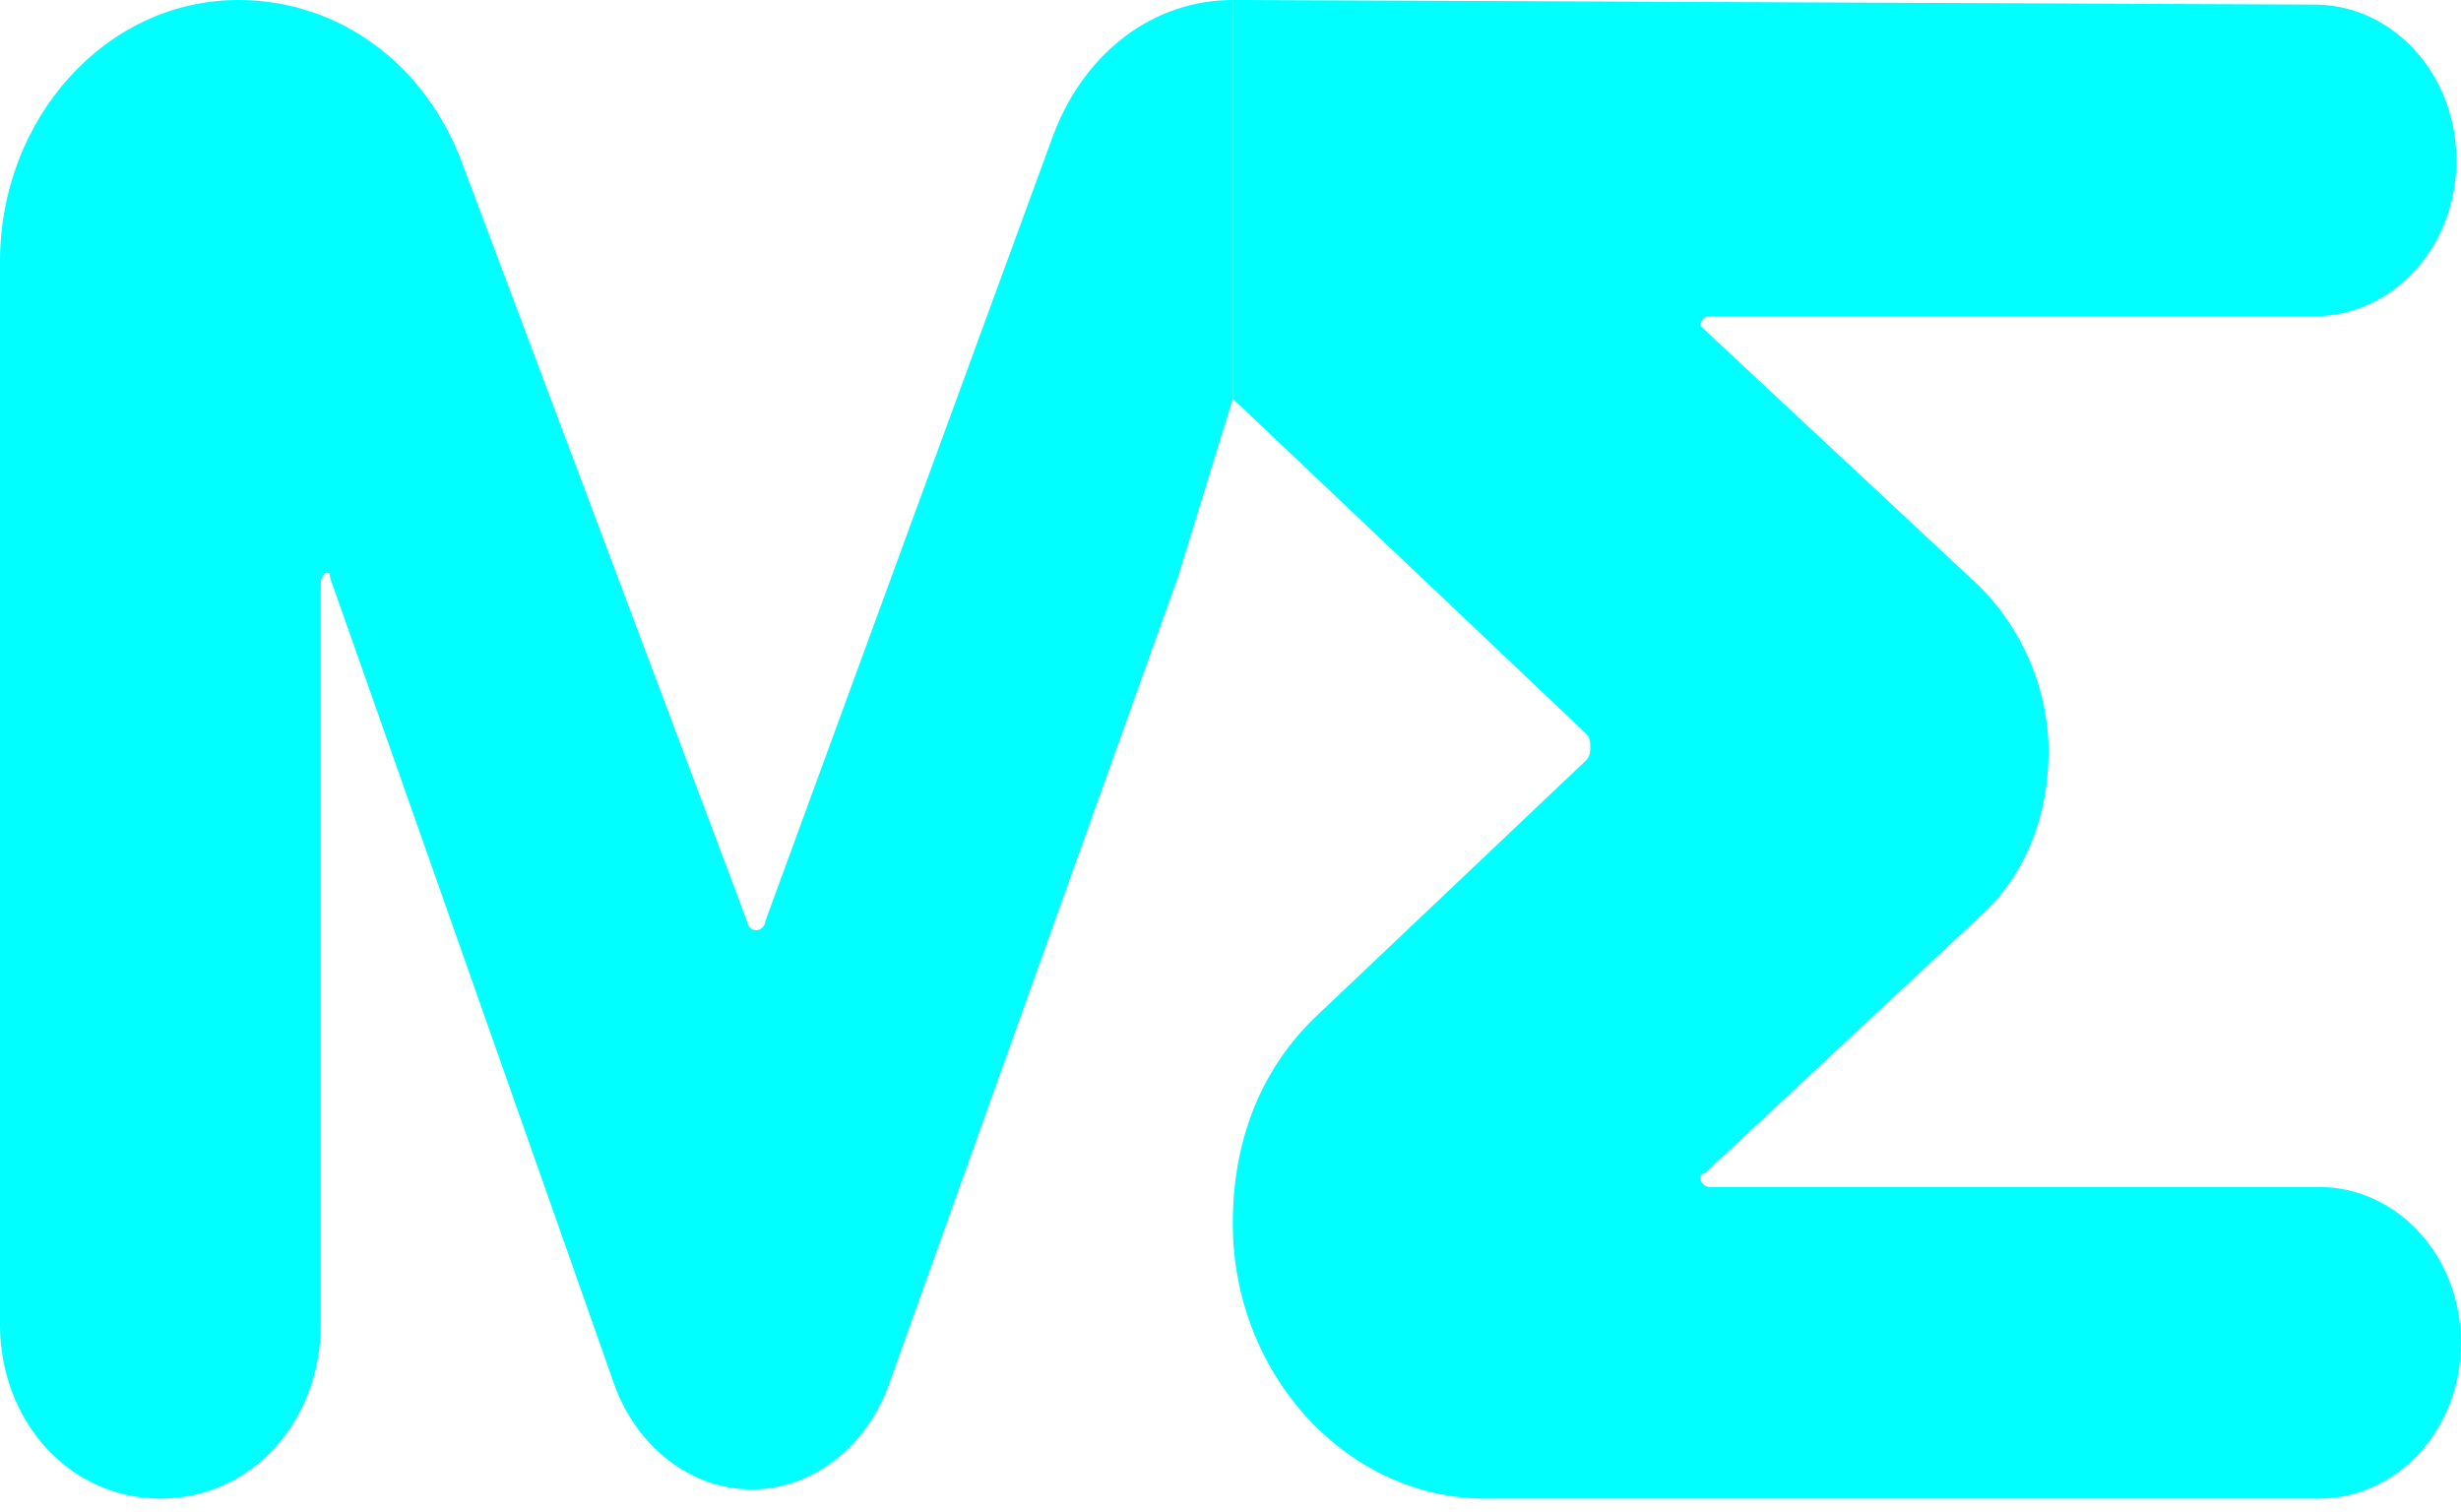 <?xml version="1.0" encoding="utf-8"?>
<!-- Generator: Adobe Illustrator 24.0.0, SVG Export Plug-In . SVG Version: 6.00 Build 0)  -->
<svg version="1.1" id="Layer_1" xmlns="http://www.w3.org/2000/svg" xmlns:xlink="http://www.w3.org/1999/xlink" x="0px" y="0px"
	 viewBox="0 0 53.7 33" style="enable-background:new 0 0 53.7 33;" xml:space="preserve">
<style type="text/css">
	.st0{fill:#00FFFF;}
</style>
<path class="st0" d="M26.9,26.7c0,3.3,2.5,6,5.5,6h18.2c1.7,0,3.1-1.5,3.1-3.4c0-1.9-1.4-3.4-3.1-3.4H37.3c-0.1,0-0.2-0.1-0.2-0.2
	c0,0,0-0.1,0.1-0.1l6-5.6c1-0.9,1.5-2.2,1.5-3.6c0-1.4-0.6-2.7-1.5-3.6l-6-5.6c0,0-0.1-0.1-0.1-0.1c0-0.1,0.1-0.2,0.2-0.2h13.2
	c1.7,0,3.1-1.5,3.1-3.4c0-1.9-1.4-3.4-3.1-3.4L26.9,0v8.7l7.7,7.3c0.1,0.1,0.1,0.2,0.1,0.3c0,0.1,0,0.2-0.1,0.3l-5.8,5.5
	C27.5,23.3,26.9,24.9,26.9,26.7z"/>
<path class="st0" d="M5.2,0C2.3,0,0,2.6,0,5.7v23.2c0,2.1,1.5,3.8,3.5,3.8s3.5-1.7,3.5-3.8V12.7c0-0.1,0.1-0.2,0.1-0.2
	c0.1,0,0.1,0,0.1,0.1l6.2,17.6c0.5,1.4,1.7,2.3,3,2.3c1.3,0,2.5-0.9,3-2.3l6.3-17.6l1.2-3.9V0c-1.7,0-3.2,1.1-3.9,2.9l-6.3,17.2
	c0,0.1-0.1,0.2-0.2,0.2c-0.1,0-0.2-0.1-0.2-0.2L10.1,3.6C9.3,1.4,7.4,0,5.2,0z"/>
</svg>

